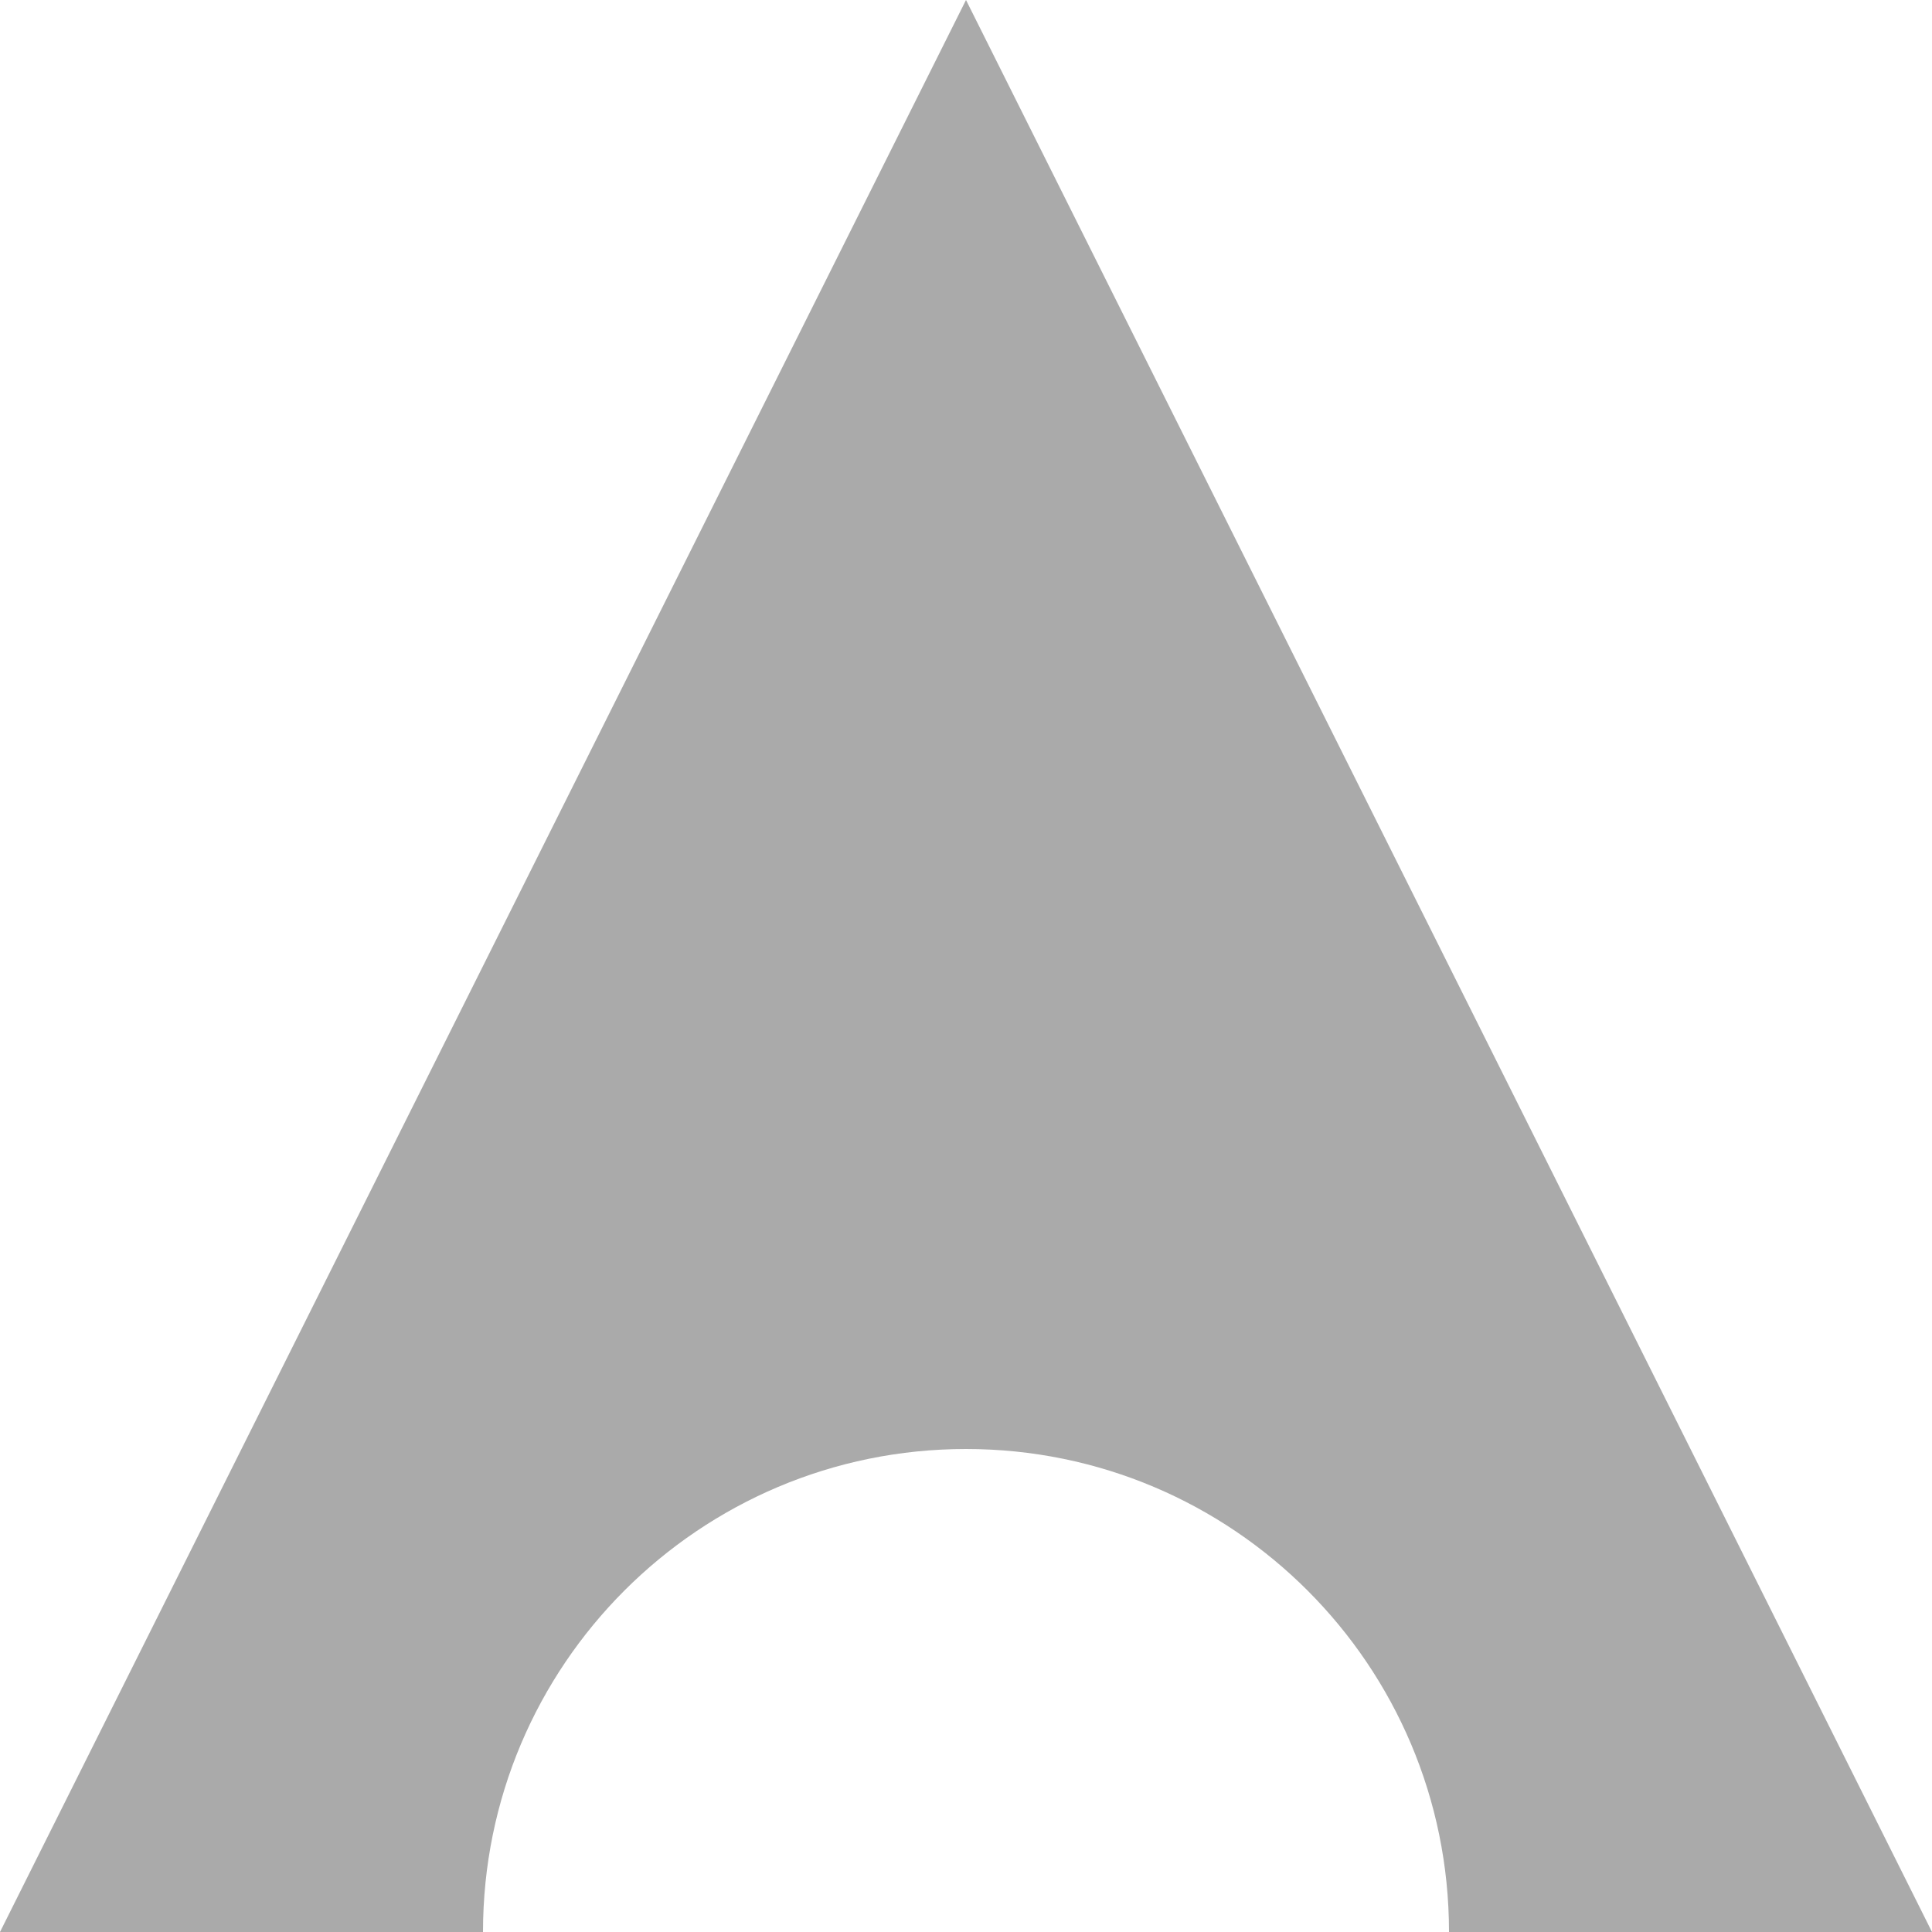 <?xml version="1.0" encoding="utf-8"?>
<!DOCTYPE svg PUBLIC "-//W3C//DTD SVG 1.1//EN" "http://www.w3.org/Graphics/SVG/1.1/DTD/svg11.dtd">
<svg version="1.1" id="block1" xmlns="http://www.w3.org/2000/svg" xmlns:xlink="http://www.w3.org/1999/xlink" x="0px" y="0px"
	  viewBox="0 0 100 100" xml:space="preserve">
	 <g id="layer1">	
	<rect class="color1" fill="#FFFFFF" width="100" height="100"/>
	<polygon class="color0" fill="#AAAAAA" points="0,100 50,0 100,100 	"/>
	<path class="color1" fill="#FFFFFF" d="M75,100L75,100c0-13.805-11.195-25-25-25s-25,11.195-25,25l0,0H75z"/>
</g>
</svg>
